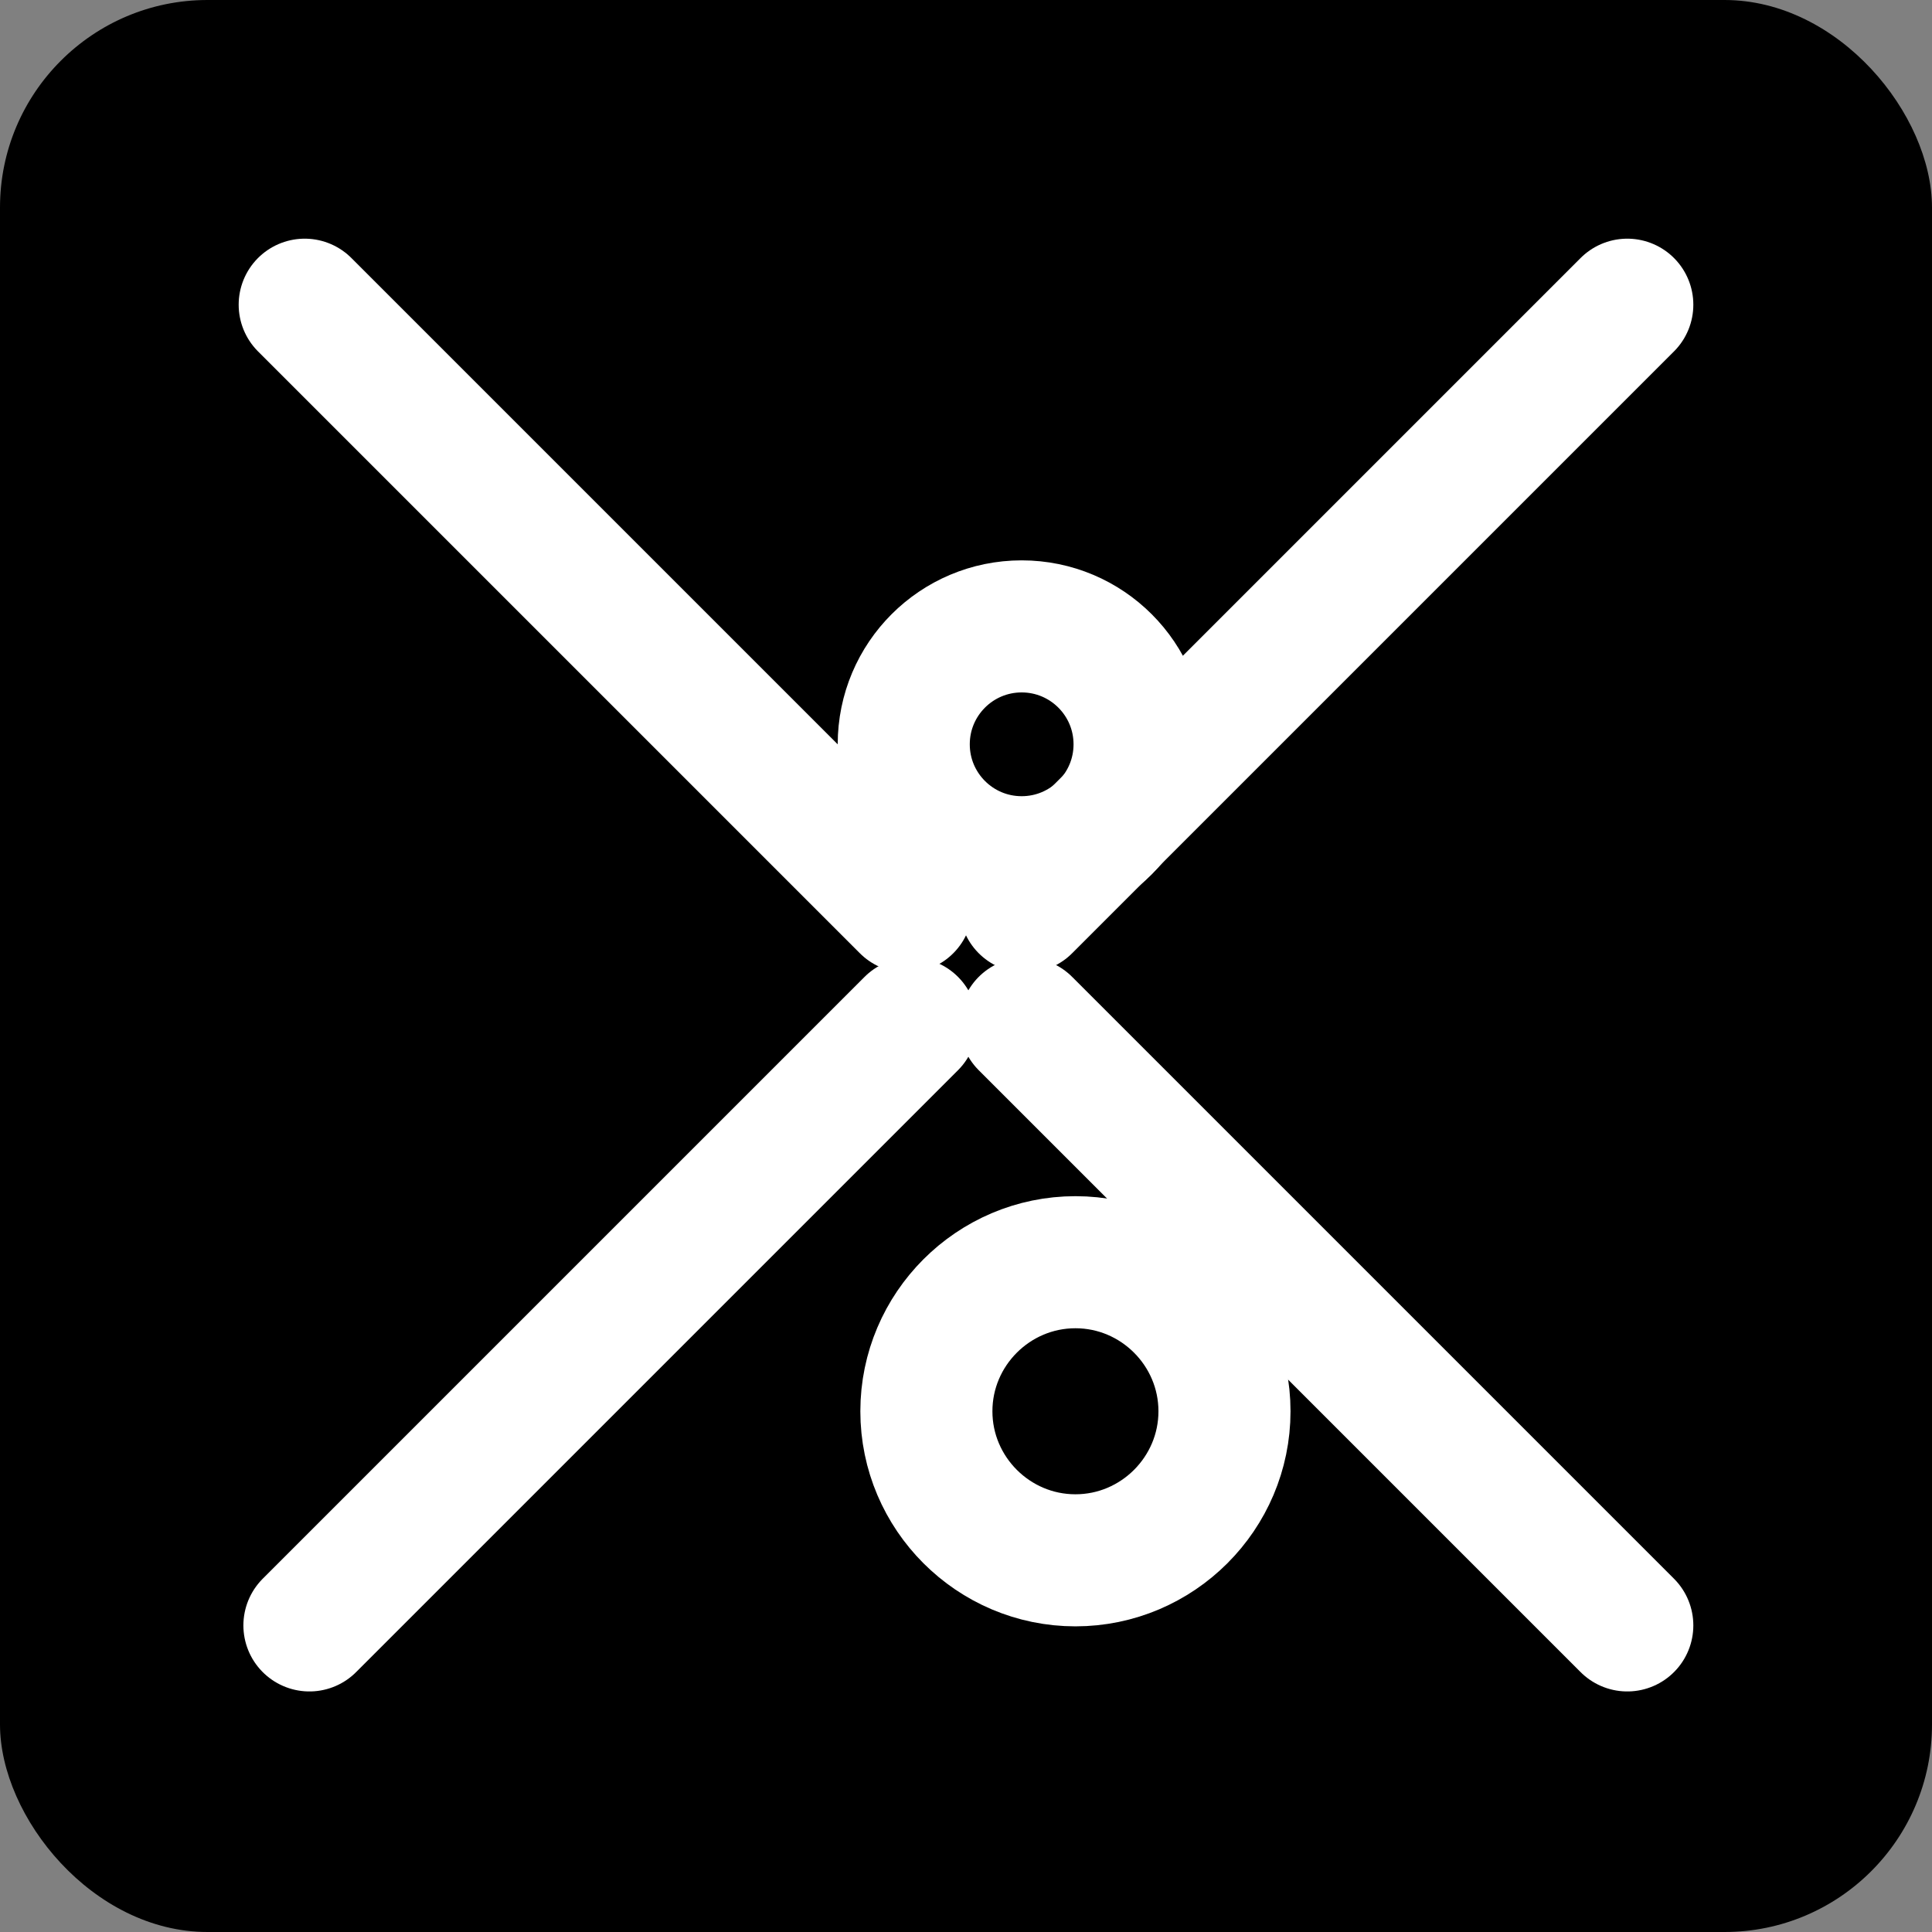 <svg width="1024" height="1024" viewBox="0 0 1024 1024" fill="none" xmlns="http://www.w3.org/2000/svg">
<rect x="0" y="0" width="1024" height="1024" fill="#808080" stroke="none"/>
<rect width="1024" height="1024" rx="110" fill="black"/>
<path d="M161.5 161.5L480.5 480.5" stroke="white" stroke-width="70" stroke-linecap="round"/>
<path d="M164 861.5L483 542.5" stroke="white" stroke-width="70" stroke-linecap="round"/>
<path d="M862.5 861.5L543.5 542.5" stroke="white" stroke-width="70" stroke-linecap="round"/>
<path d="M862.5 161.5L543.5 480.5" stroke="white" stroke-width="70" stroke-linecap="round"/>
<path d="M604 394.5C604 429.018 576.018 457 541.5 457C506.982 457 479 429.018 479 394.5C479 359.982 506.982 332 541.5 332C576.018 332 604 359.982 604 394.5Z" stroke="white" stroke-width="70"/>
<path d="M649 748C649 791.48 613.48 827 570 827C526.52 827 491 791.48 491 748C491 704.52 526.52 669 570 669C613.48 669 649 704.52 649 748Z" fill="black"/>
<path d="M649 748C649 791.48 613.48 827 570 827C526.52 827 491 791.48 491 748C491 704.52 526.52 669 570 669C613.48 669 649 704.52 649 748Z" stroke="white" stroke-width="70"/>
</svg> 